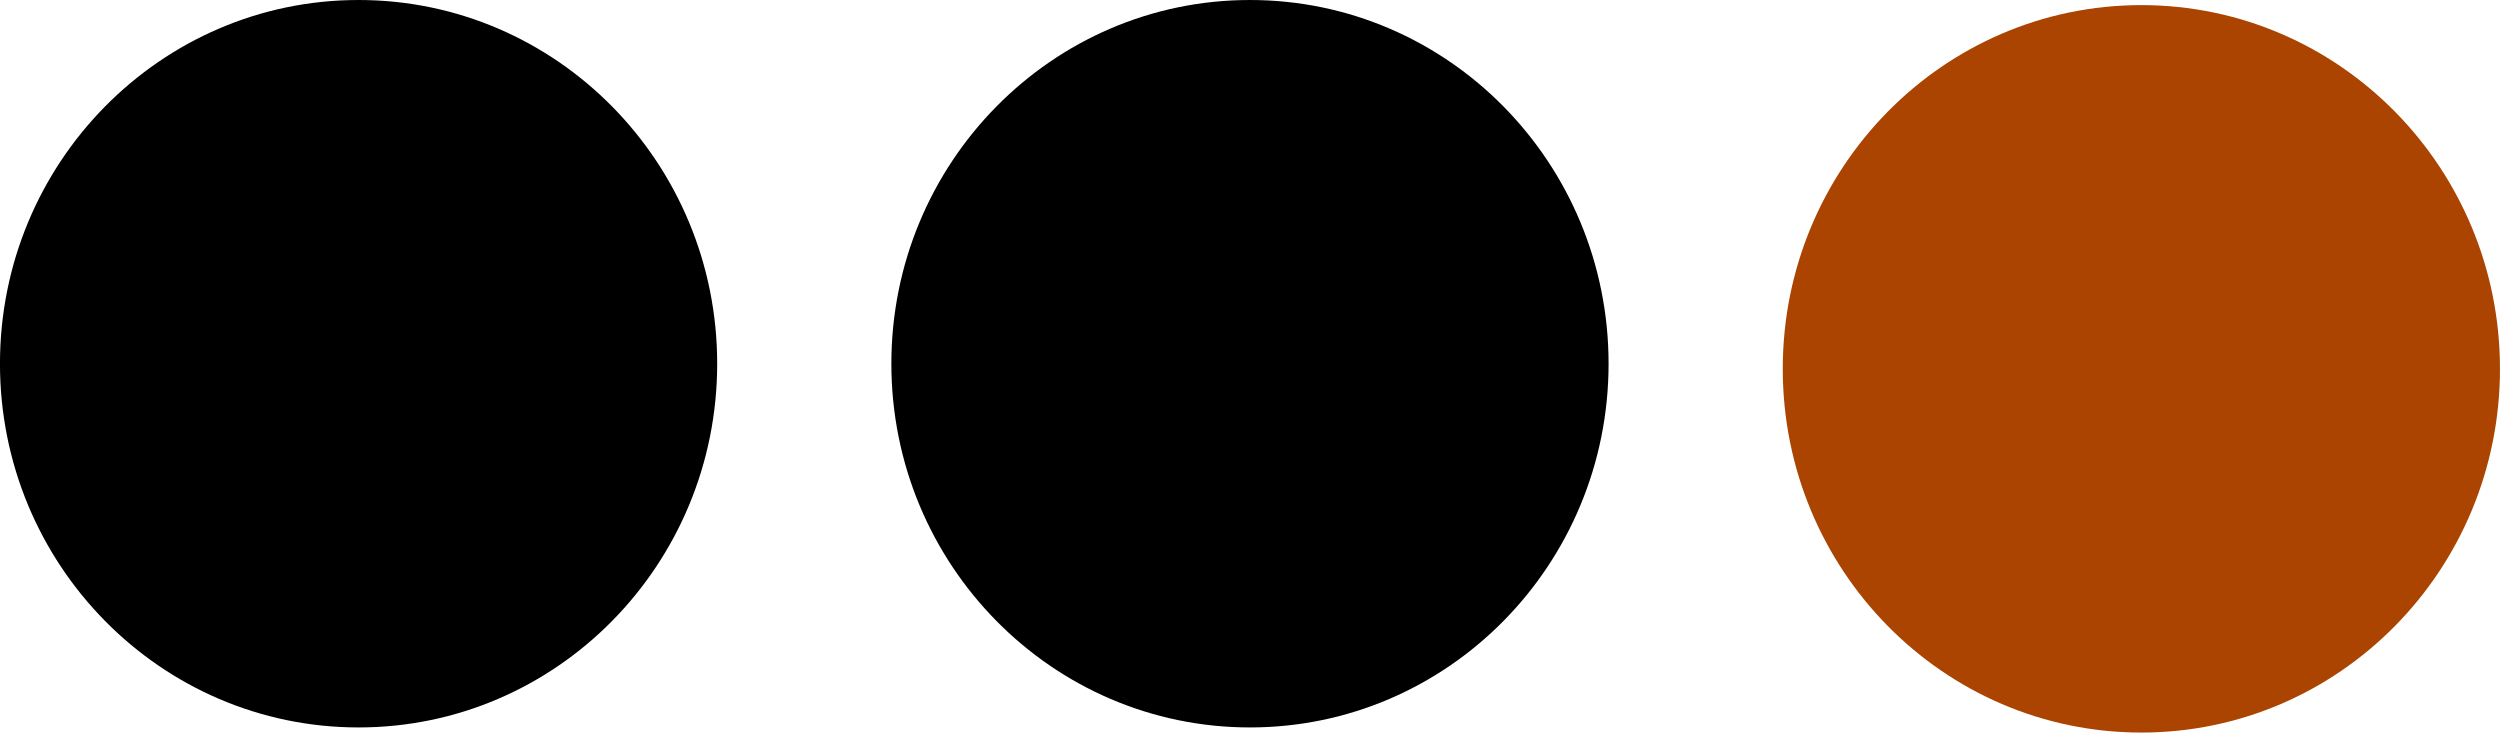 <?xml version="1.0" encoding="UTF-8" standalone="no"?>
<!-- Created with Inkscape (http://www.inkscape.org/) -->

<svg
   width="82.632mm"
   height="24.214mm"
   viewBox="0 0 82.632 24.214"
   version="1.1"
   id="svg5"
   inkscape:version="1.2 (dc2aedaf03, 2022-05-15)"
   sodipodi:docname="logo.svg"
   xmlns:inkscape="http://www.inkscape.org/namespaces/inkscape"
   xmlns:sodipodi="http://sodipodi.sourceforge.net/DTD/sodipodi-0.dtd"
   xmlns="http://www.w3.org/2000/svg"
   xmlns:svg="http://www.w3.org/2000/svg">
  <sodipodi:namedview
     id="namedview7"
     pagecolor="#505050"
     bordercolor="#eeeeee"
     borderopacity="1"
     inkscape:showpageshadow="0"
     inkscape:pageopacity="0"
     inkscape:pagecheckerboard="0"
     inkscape:deskcolor="#505050"
     inkscape:document-units="mm"
     showgrid="false"
     inkscape:zoom="0.74653479"
     inkscape:cx="-8.0371338"
     inkscape:cy="148.68697"
     inkscape:window-width="1419"
     inkscape:window-height="1041"
     inkscape:window-x="498"
     inkscape:window-y="32"
     inkscape:window-maximized="0"
     inkscape:current-layer="layer1" />
  <defs
     id="defs2" />
  <g
     inkscape:label="Calque 1"
     inkscape:groupmode="layer"
     id="layer1"
     transform="translate(-50.46,-109.047)">
    <ellipse
       style="fill:#000000;stroke-width:0.265"
       id="path460"
       cx="62.312"
       cy="121.069"
       rx="11.853"
       ry="12.022" />
    <ellipse
       style="fill:#000000;stroke-width:0.265"
       id="ellipse620"
       cx="91.775"
       cy="121.069"
       rx="11.853"
       ry="12.022" />
    <ellipse
       style="fill:#aa4400;stroke-width:0.265"
       id="ellipse620-4"
       cx="121.238"
       cy="121.238"
       rx="11.853"
       ry="12.022" />
  </g>
</svg>
